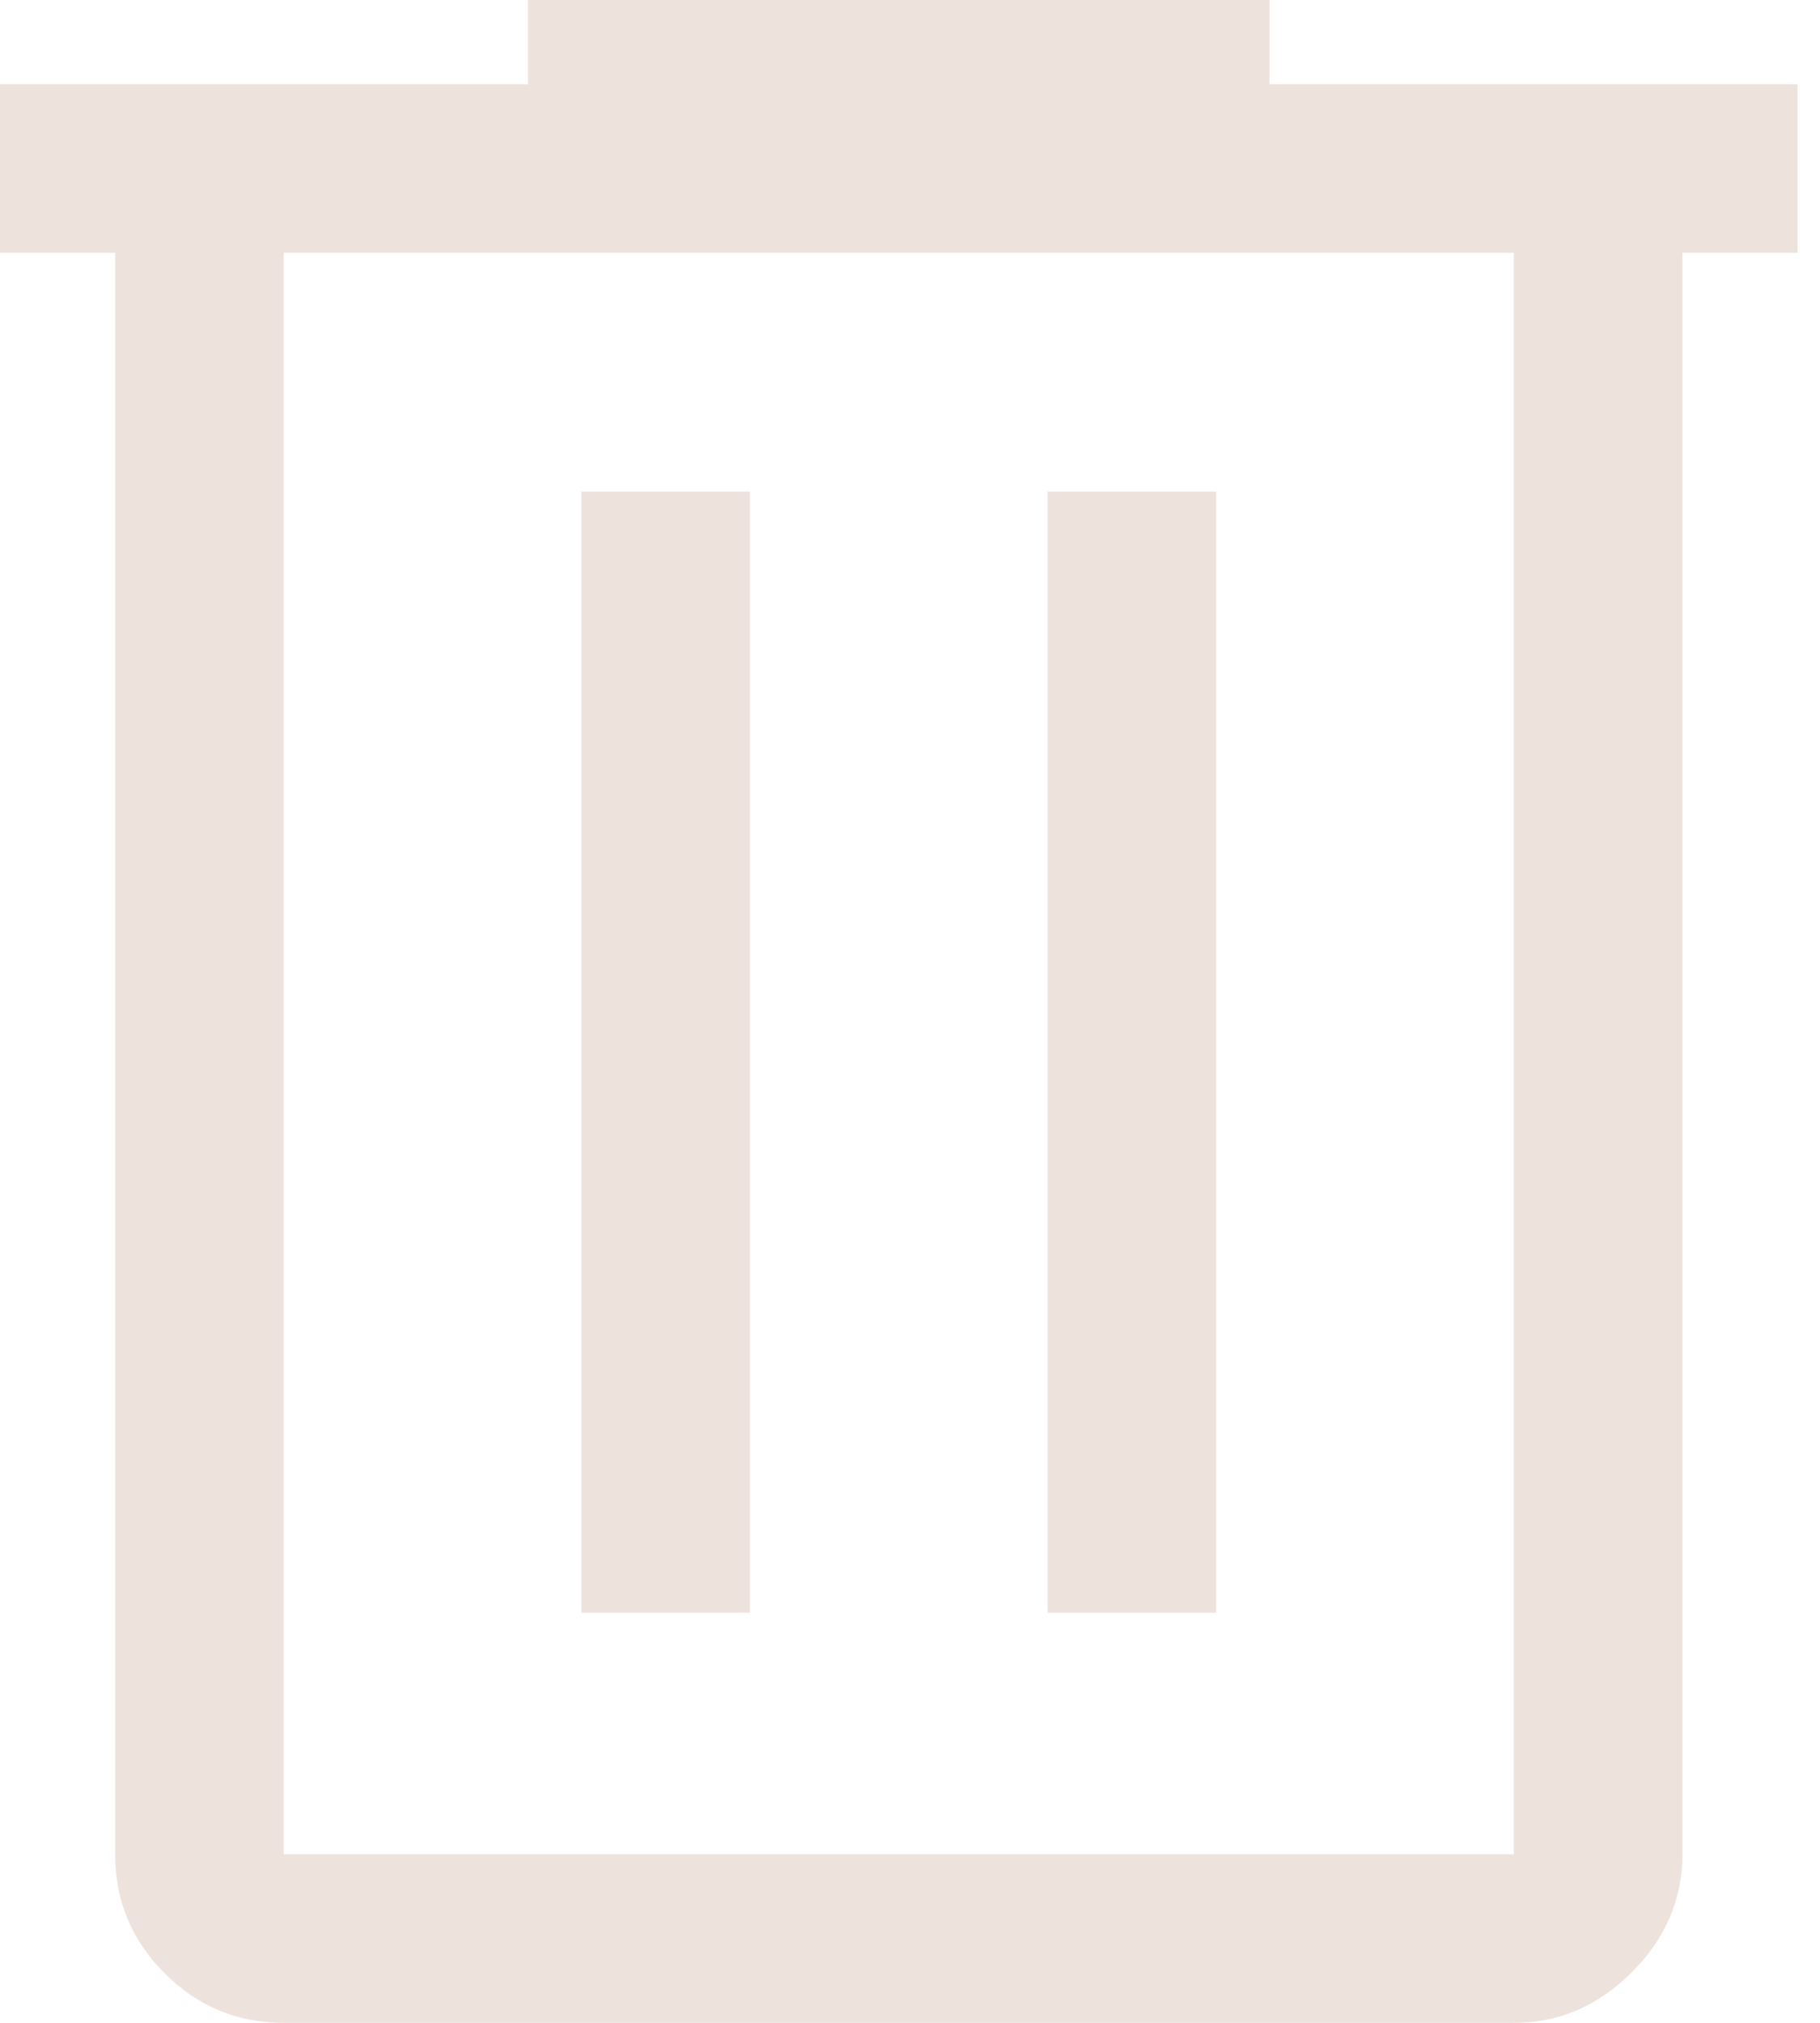 <svg width="36" height="40" viewBox="0 0 36 40" fill="none" xmlns="http://www.w3.org/2000/svg">
<path d="M5.611 40C4.694 40 3.91 39.674 3.257 39.021C2.604 38.368 2.278 37.583 2.278 36.667V5H0V1.667H10.444V0H25.111V1.667H35.556V5H33.278V36.667C33.278 37.556 32.944 38.333 32.278 39C31.611 39.667 30.833 40 29.944 40H5.611ZM29.944 5H5.611V36.667H29.944V5ZM11.5 31.889H14.833V9.722H11.5V31.889ZM20.722 31.889H24.056V9.722H20.722V31.889Z" fill="#EEE2DC"/>
</svg>
